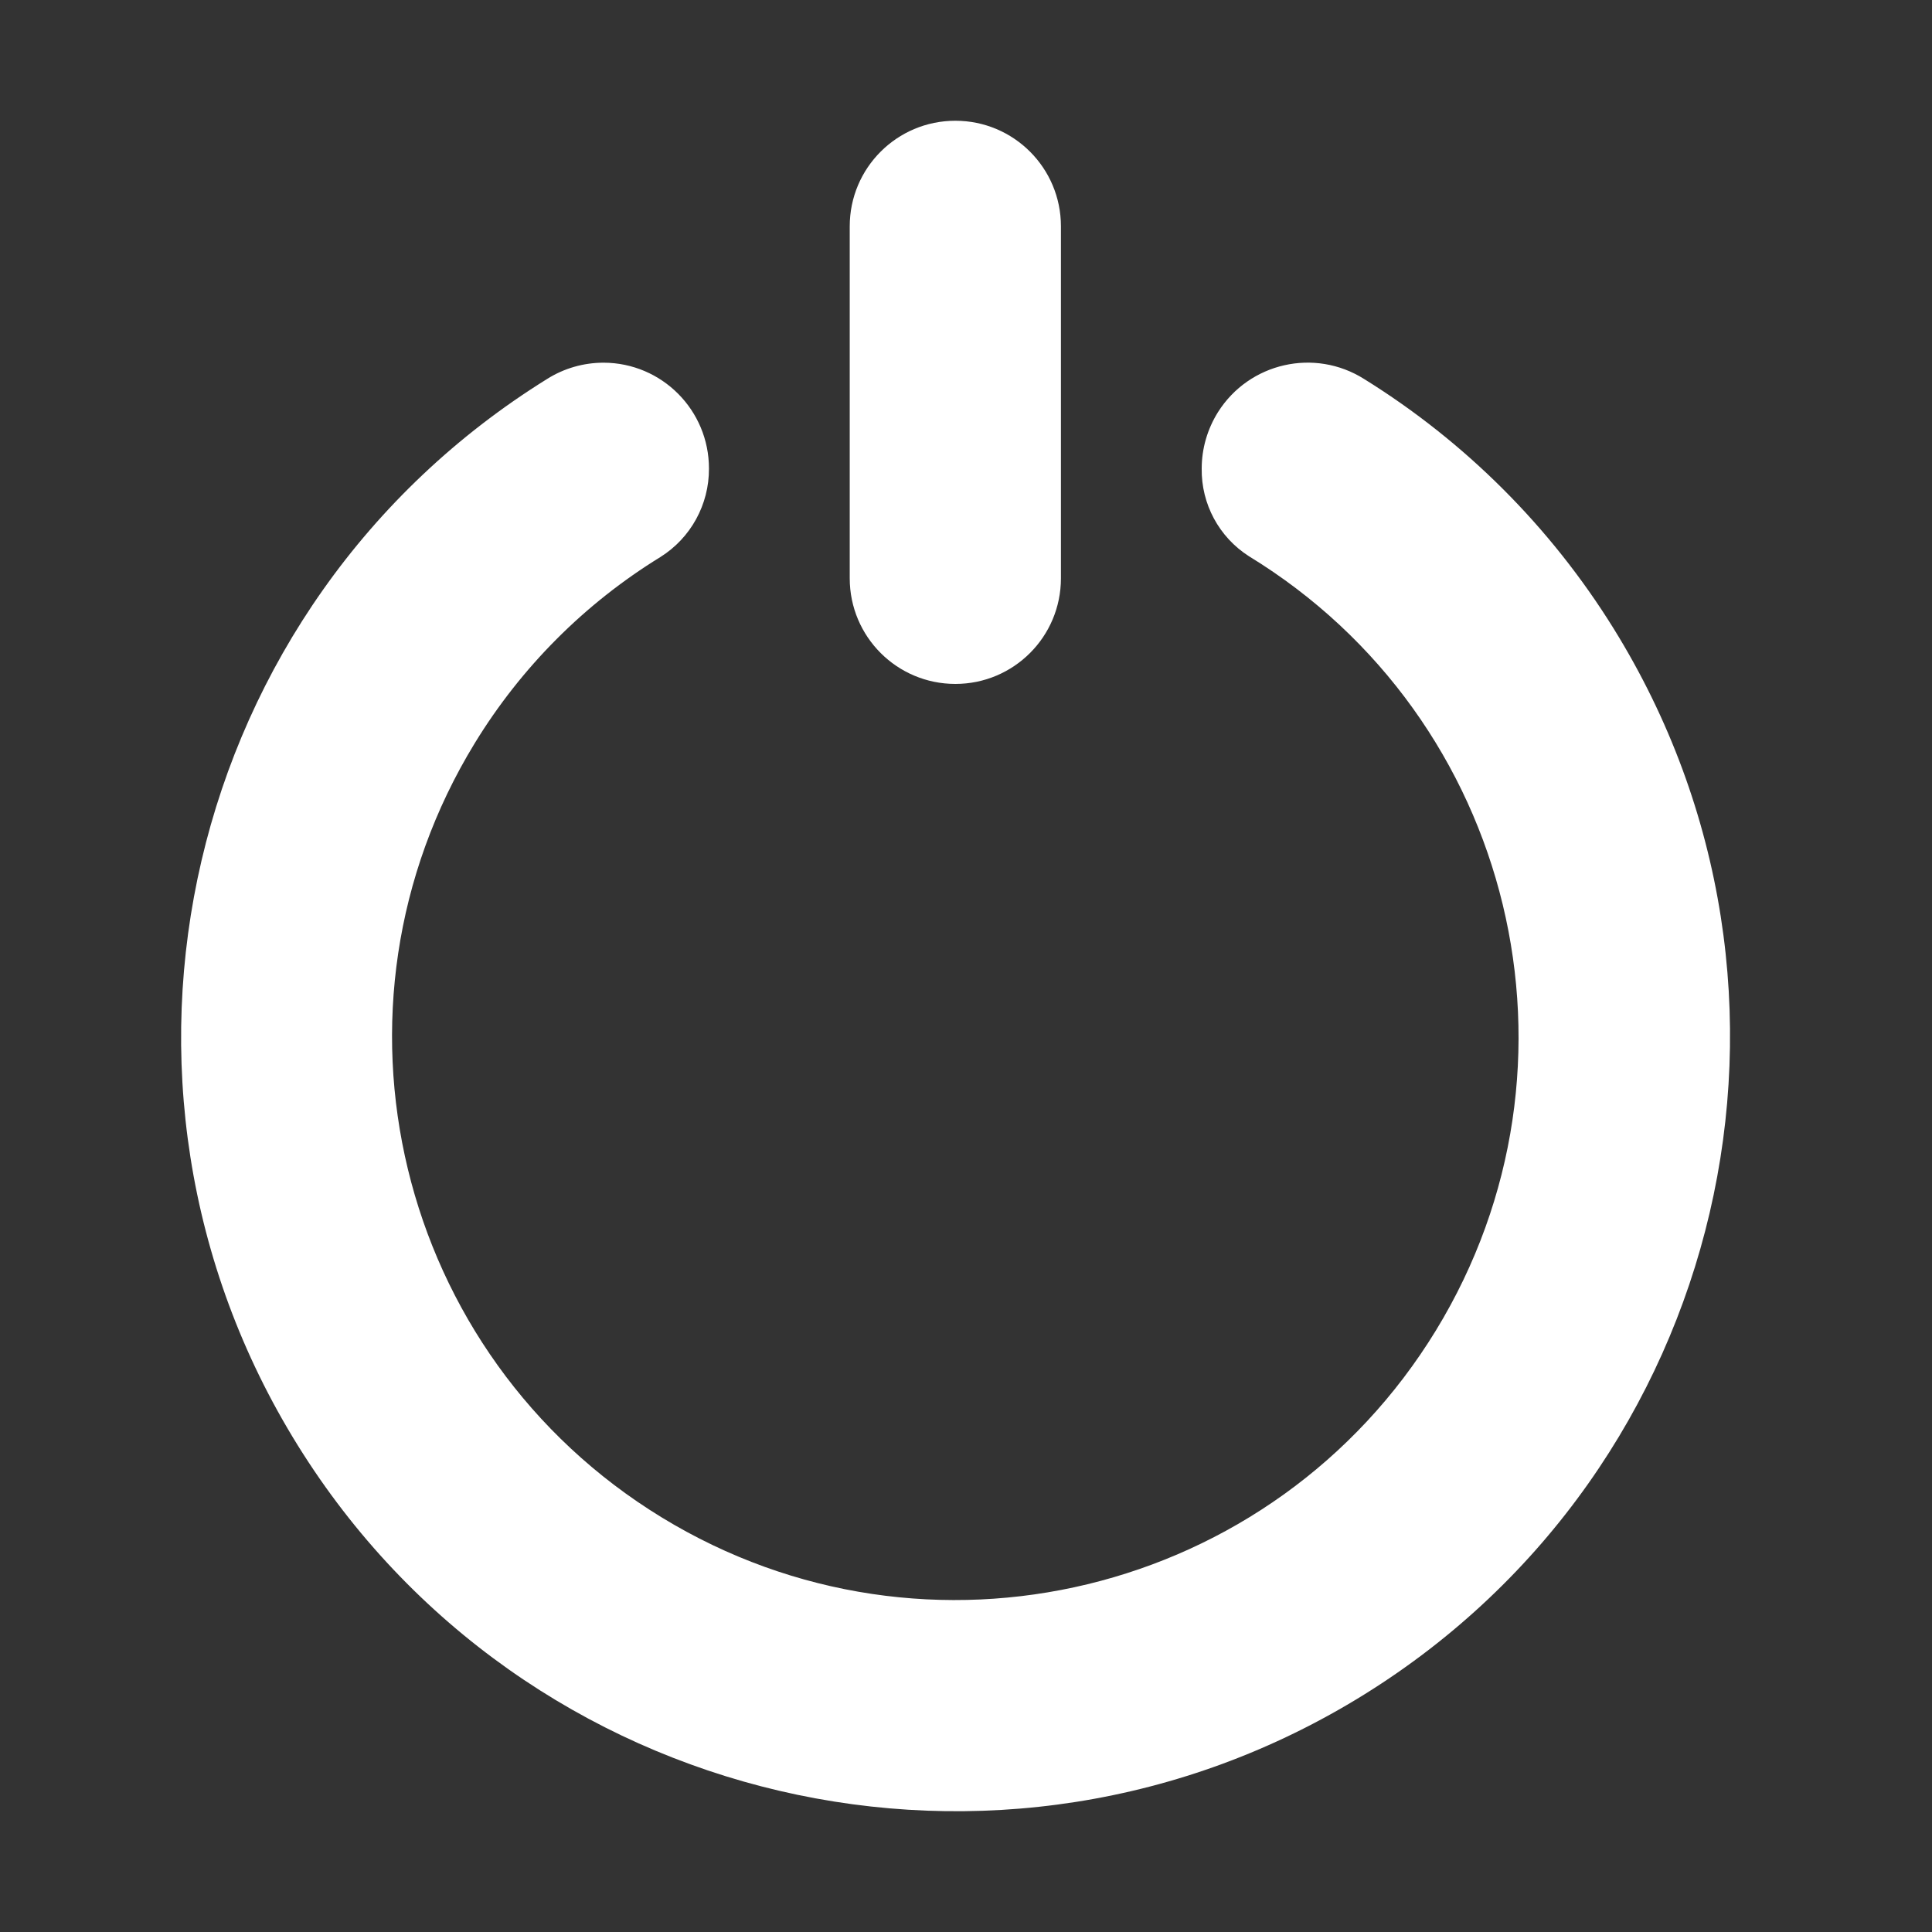 <svg width="22" height="22" viewBox="0 0 22 22" fill="none" xmlns="http://www.w3.org/2000/svg">
<rect x="0" y="0" width="22" height="22" fill="#333333" stroke="none"/>
<path fill-rule="evenodd" clip-rule="evenodd" d="M12.081 2.577C12.081 1.913 11.543 1.375 10.879 1.375C10.214 1.375 9.676 1.913 9.676 2.577V6.585C9.676 7.25 10.214 7.788 10.879 7.788C11.543 7.788 12.081 7.25 12.081 6.585V2.577ZM14.222 6.334C13.882 6.117 13.678 5.739 13.684 5.335C13.684 5.108 13.749 4.885 13.87 4.692C14.226 4.129 14.97 3.96 15.534 4.316C16.686 5.031 17.657 6.002 18.372 7.153C20.941 11.29 19.671 16.727 15.534 19.296C11.397 21.866 5.961 20.595 3.391 16.459C0.821 12.322 2.092 6.885 6.229 4.316C6.422 4.194 6.645 4.13 6.874 4.13C7.538 4.132 8.074 4.672 8.073 5.336C8.075 5.745 7.866 6.126 7.52 6.343C6.658 6.873 5.934 7.599 5.406 8.463C3.559 11.485 4.512 15.432 7.535 17.279C10.557 19.125 14.504 18.172 16.351 15.15C18.197 12.128 17.244 8.181 14.222 6.334Z" fill="url(#paint0_linear_451_2113)"/>
<defs>
<linearGradient id="paint0_linear_451_2113" x1="18.901" y1="1.706" x2="1.296" y2="18.664" gradientUnits="userSpaceOnUse">
<stop stop-color="#ffffff"/>
<stop offset="0.408" stop-color="#ffffff"/>
<stop offset="0.59" stop-color="#ffffff"/>
<stop offset="1" stop-color="#ffffff"/>
</linearGradient>
</defs>
</svg>
